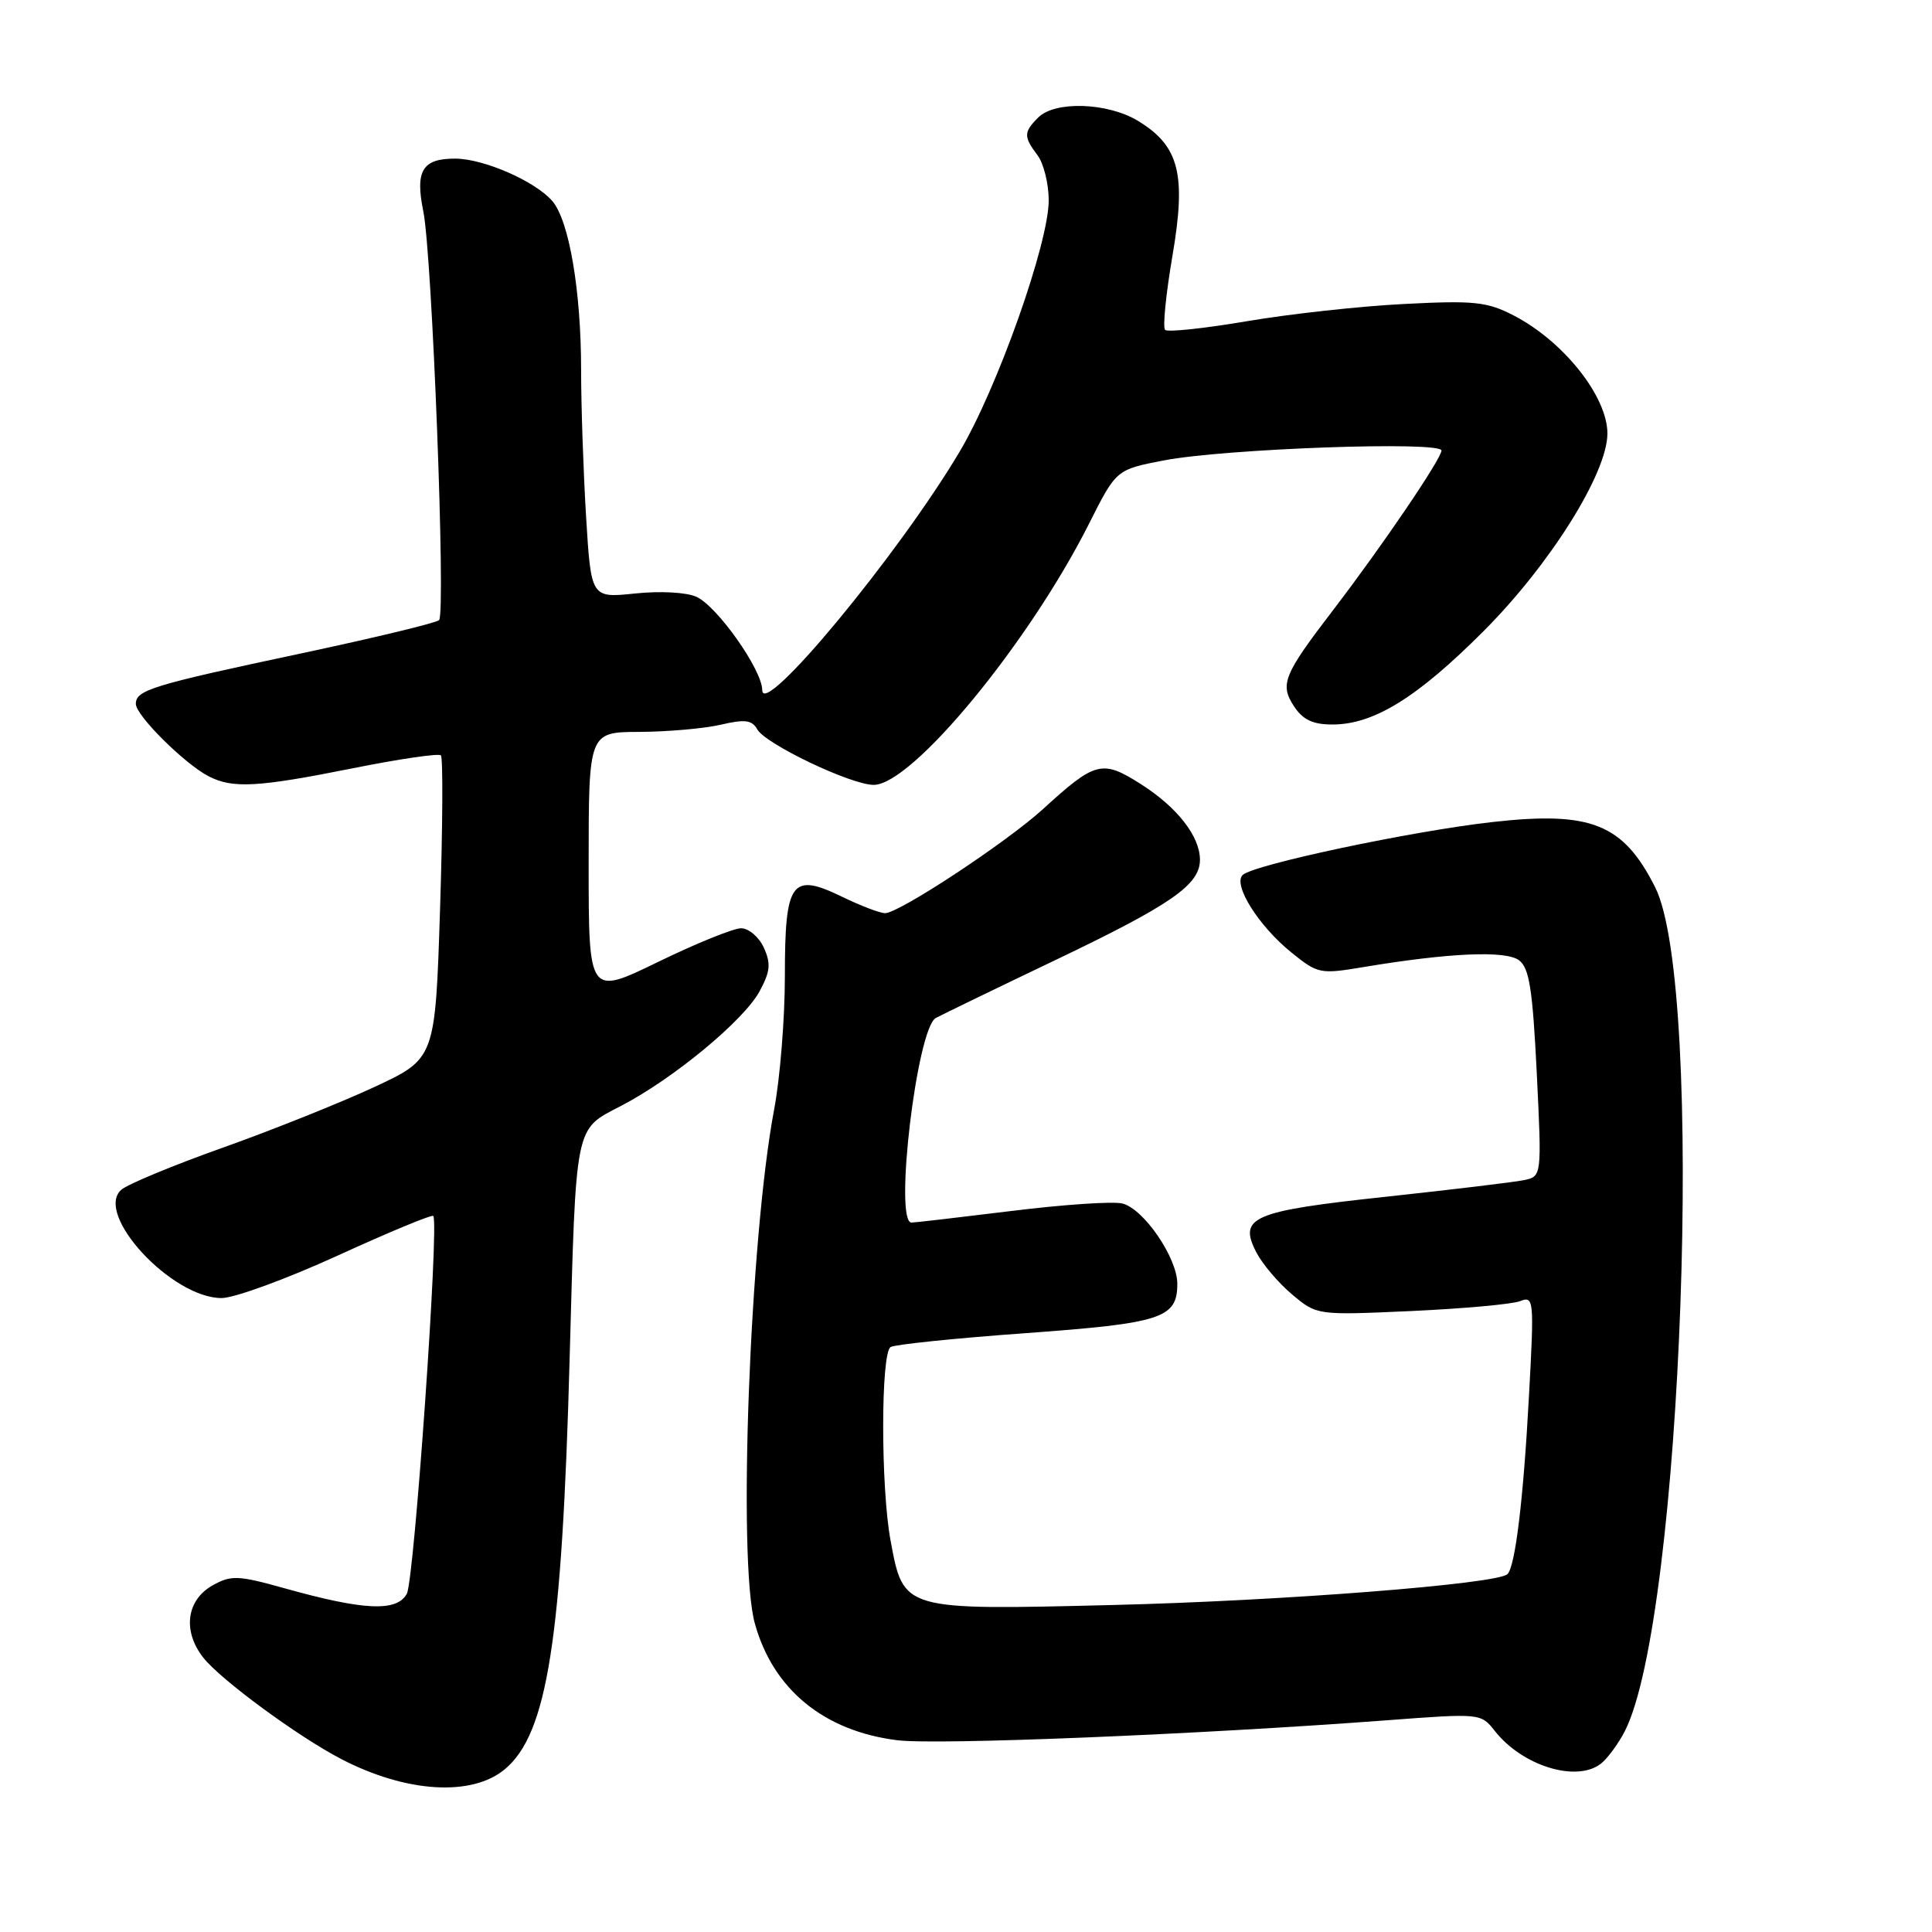 <?xml version="1.0" encoding="UTF-8" standalone="no"?>
<!DOCTYPE svg PUBLIC "-//W3C//DTD SVG 1.1//EN" "http://www.w3.org/Graphics/SVG/1.1/DTD/svg11.dtd" >
<svg xmlns="http://www.w3.org/2000/svg" xmlns:xlink="http://www.w3.org/1999/xlink" version="1.1" viewBox="0 0 256 256">
 <g >
 <path fill="currentColor"
d=" M 66.92 234.41 C 72.52 229.70 74.47 217.34 75.48 180.00 C 76.34 148.64 76.11 149.74 82.25 146.56 C 89.21 142.95 98.58 135.20 100.66 131.33 C 102.07 128.72 102.17 127.67 101.21 125.57 C 100.57 124.16 99.21 123.00 98.20 123.00 C 97.18 123.00 92.23 125.01 87.18 127.47 C 78.00 131.93 78.00 131.93 78.00 114.47 C 78.00 97.00 78.00 97.00 84.75 96.98 C 88.46 96.96 93.30 96.54 95.49 96.03 C 98.71 95.28 99.64 95.40 100.34 96.64 C 101.43 98.59 112.76 104.00 115.77 104.00 C 120.85 104.00 136.33 85.23 144.32 69.36 C 147.91 62.23 147.91 62.23 154.20 61.01 C 162.28 59.45 191.00 58.42 191.00 59.70 C 191.00 60.78 183.13 72.37 176.68 80.79 C 170.07 89.42 169.56 90.67 171.45 93.57 C 172.64 95.38 173.94 96.00 176.56 96.00 C 182.03 96.00 187.79 92.44 196.60 83.61 C 205.39 74.80 212.96 62.73 212.99 57.47 C 213.01 52.55 207.16 45.19 200.53 41.78 C 197.03 39.98 195.32 39.80 186.03 40.28 C 180.24 40.57 170.88 41.60 165.24 42.56 C 159.59 43.52 154.71 44.04 154.38 43.71 C 154.05 43.38 154.49 38.98 155.35 33.93 C 157.21 23.08 156.26 19.35 150.81 16.03 C 146.80 13.58 139.80 13.34 137.57 15.57 C 135.63 17.51 135.62 18.11 137.47 20.56 C 138.28 21.63 138.95 24.30 138.96 26.50 C 139.00 32.12 132.17 51.42 127.15 59.86 C 119.09 73.43 101.00 95.28 101.00 91.44 C 101.00 88.78 95.05 80.34 92.28 79.08 C 90.96 78.48 87.49 78.29 84.15 78.64 C 78.32 79.25 78.32 79.25 77.66 68.47 C 77.30 62.54 77.00 53.79 77.00 49.03 C 77.00 38.50 75.40 29.16 73.16 26.61 C 70.86 23.99 64.13 21.05 60.37 21.02 C 55.97 20.99 54.99 22.60 56.09 28.00 C 57.26 33.72 59.09 81.27 58.18 82.17 C 57.81 82.54 49.62 84.51 40.00 86.56 C 20.14 90.78 18.00 91.43 18.00 93.27 C 18.00 94.81 24.49 101.25 27.68 102.88 C 30.85 104.50 34.16 104.32 46.70 101.81 C 52.86 100.57 58.14 99.80 58.42 100.09 C 58.71 100.38 58.66 109.54 58.31 120.45 C 57.67 140.28 57.67 140.28 49.59 144.04 C 45.14 146.11 36.10 149.73 29.50 152.08 C 22.90 154.43 16.85 156.94 16.06 157.66 C 12.47 160.90 22.76 172.00 29.36 172.00 C 31.04 172.00 37.97 169.47 44.75 166.37 C 51.52 163.27 57.22 160.91 57.41 161.12 C 58.21 162.00 54.89 209.33 53.91 211.17 C 52.61 213.60 48.25 213.41 37.69 210.45 C 31.54 208.73 30.63 208.70 28.19 210.06 C 24.70 212.01 24.16 216.12 26.94 219.65 C 29.25 222.58 39.49 230.11 45.23 233.09 C 53.85 237.56 62.55 238.09 66.92 234.41 Z  M 212.10 233.72 C 212.97 233.05 214.40 231.12 215.27 229.44 C 222.94 214.60 225.96 130.74 219.31 117.55 C 215.07 109.16 210.84 107.46 197.80 108.92 C 187.12 110.11 166.02 114.58 164.65 115.95 C 163.35 117.25 166.78 122.71 171.12 126.21 C 174.61 129.04 174.94 129.10 180.62 128.15 C 191.99 126.25 199.51 125.92 201.28 127.24 C 202.64 128.26 203.08 131.07 203.63 142.19 C 204.30 155.89 204.30 155.89 201.90 156.38 C 200.58 156.65 192.38 157.63 183.69 158.57 C 165.89 160.48 164.06 161.27 166.47 165.94 C 167.27 167.49 169.40 170.00 171.21 171.52 C 174.49 174.28 174.49 174.28 186.99 173.72 C 193.87 173.40 200.36 172.82 201.41 172.41 C 203.25 171.69 203.30 172.13 202.59 185.08 C 201.86 198.66 200.78 207.55 199.75 208.58 C 198.44 209.89 169.81 212.13 147.50 212.67 C 119.51 213.36 119.73 213.42 118.00 204.11 C 116.70 197.09 116.70 179.30 118.01 178.49 C 118.56 178.15 126.62 177.32 135.90 176.65 C 153.95 175.34 156.00 174.67 156.00 170.11 C 156.00 166.67 151.56 160.18 148.72 159.47 C 147.50 159.16 140.89 159.61 134.03 160.46 C 127.17 161.30 121.21 162.00 120.78 162.00 C 118.43 162.00 121.49 136.26 124.00 134.89 C 124.83 134.44 132.03 130.95 140.00 127.14 C 155.20 119.87 159.00 117.23 159.00 113.93 C 159.00 110.81 155.97 106.94 151.14 103.88 C 146.04 100.64 145.14 100.87 138.20 107.21 C 133.35 111.63 119.14 121.00 117.28 121.00 C 116.60 121.00 114.04 120.02 111.59 118.83 C 104.86 115.56 104.00 116.75 104.00 129.37 C 104.00 134.94 103.36 142.88 102.58 147.00 C 99.35 164.08 97.73 206.90 100.02 215.12 C 102.44 223.86 109.18 229.38 118.89 230.59 C 124.14 231.25 158.76 229.83 183.86 227.94 C 196.16 227.01 196.23 227.02 198.07 229.36 C 201.70 233.98 208.84 236.20 212.10 233.72 Z "/>
</g>
</svg>
